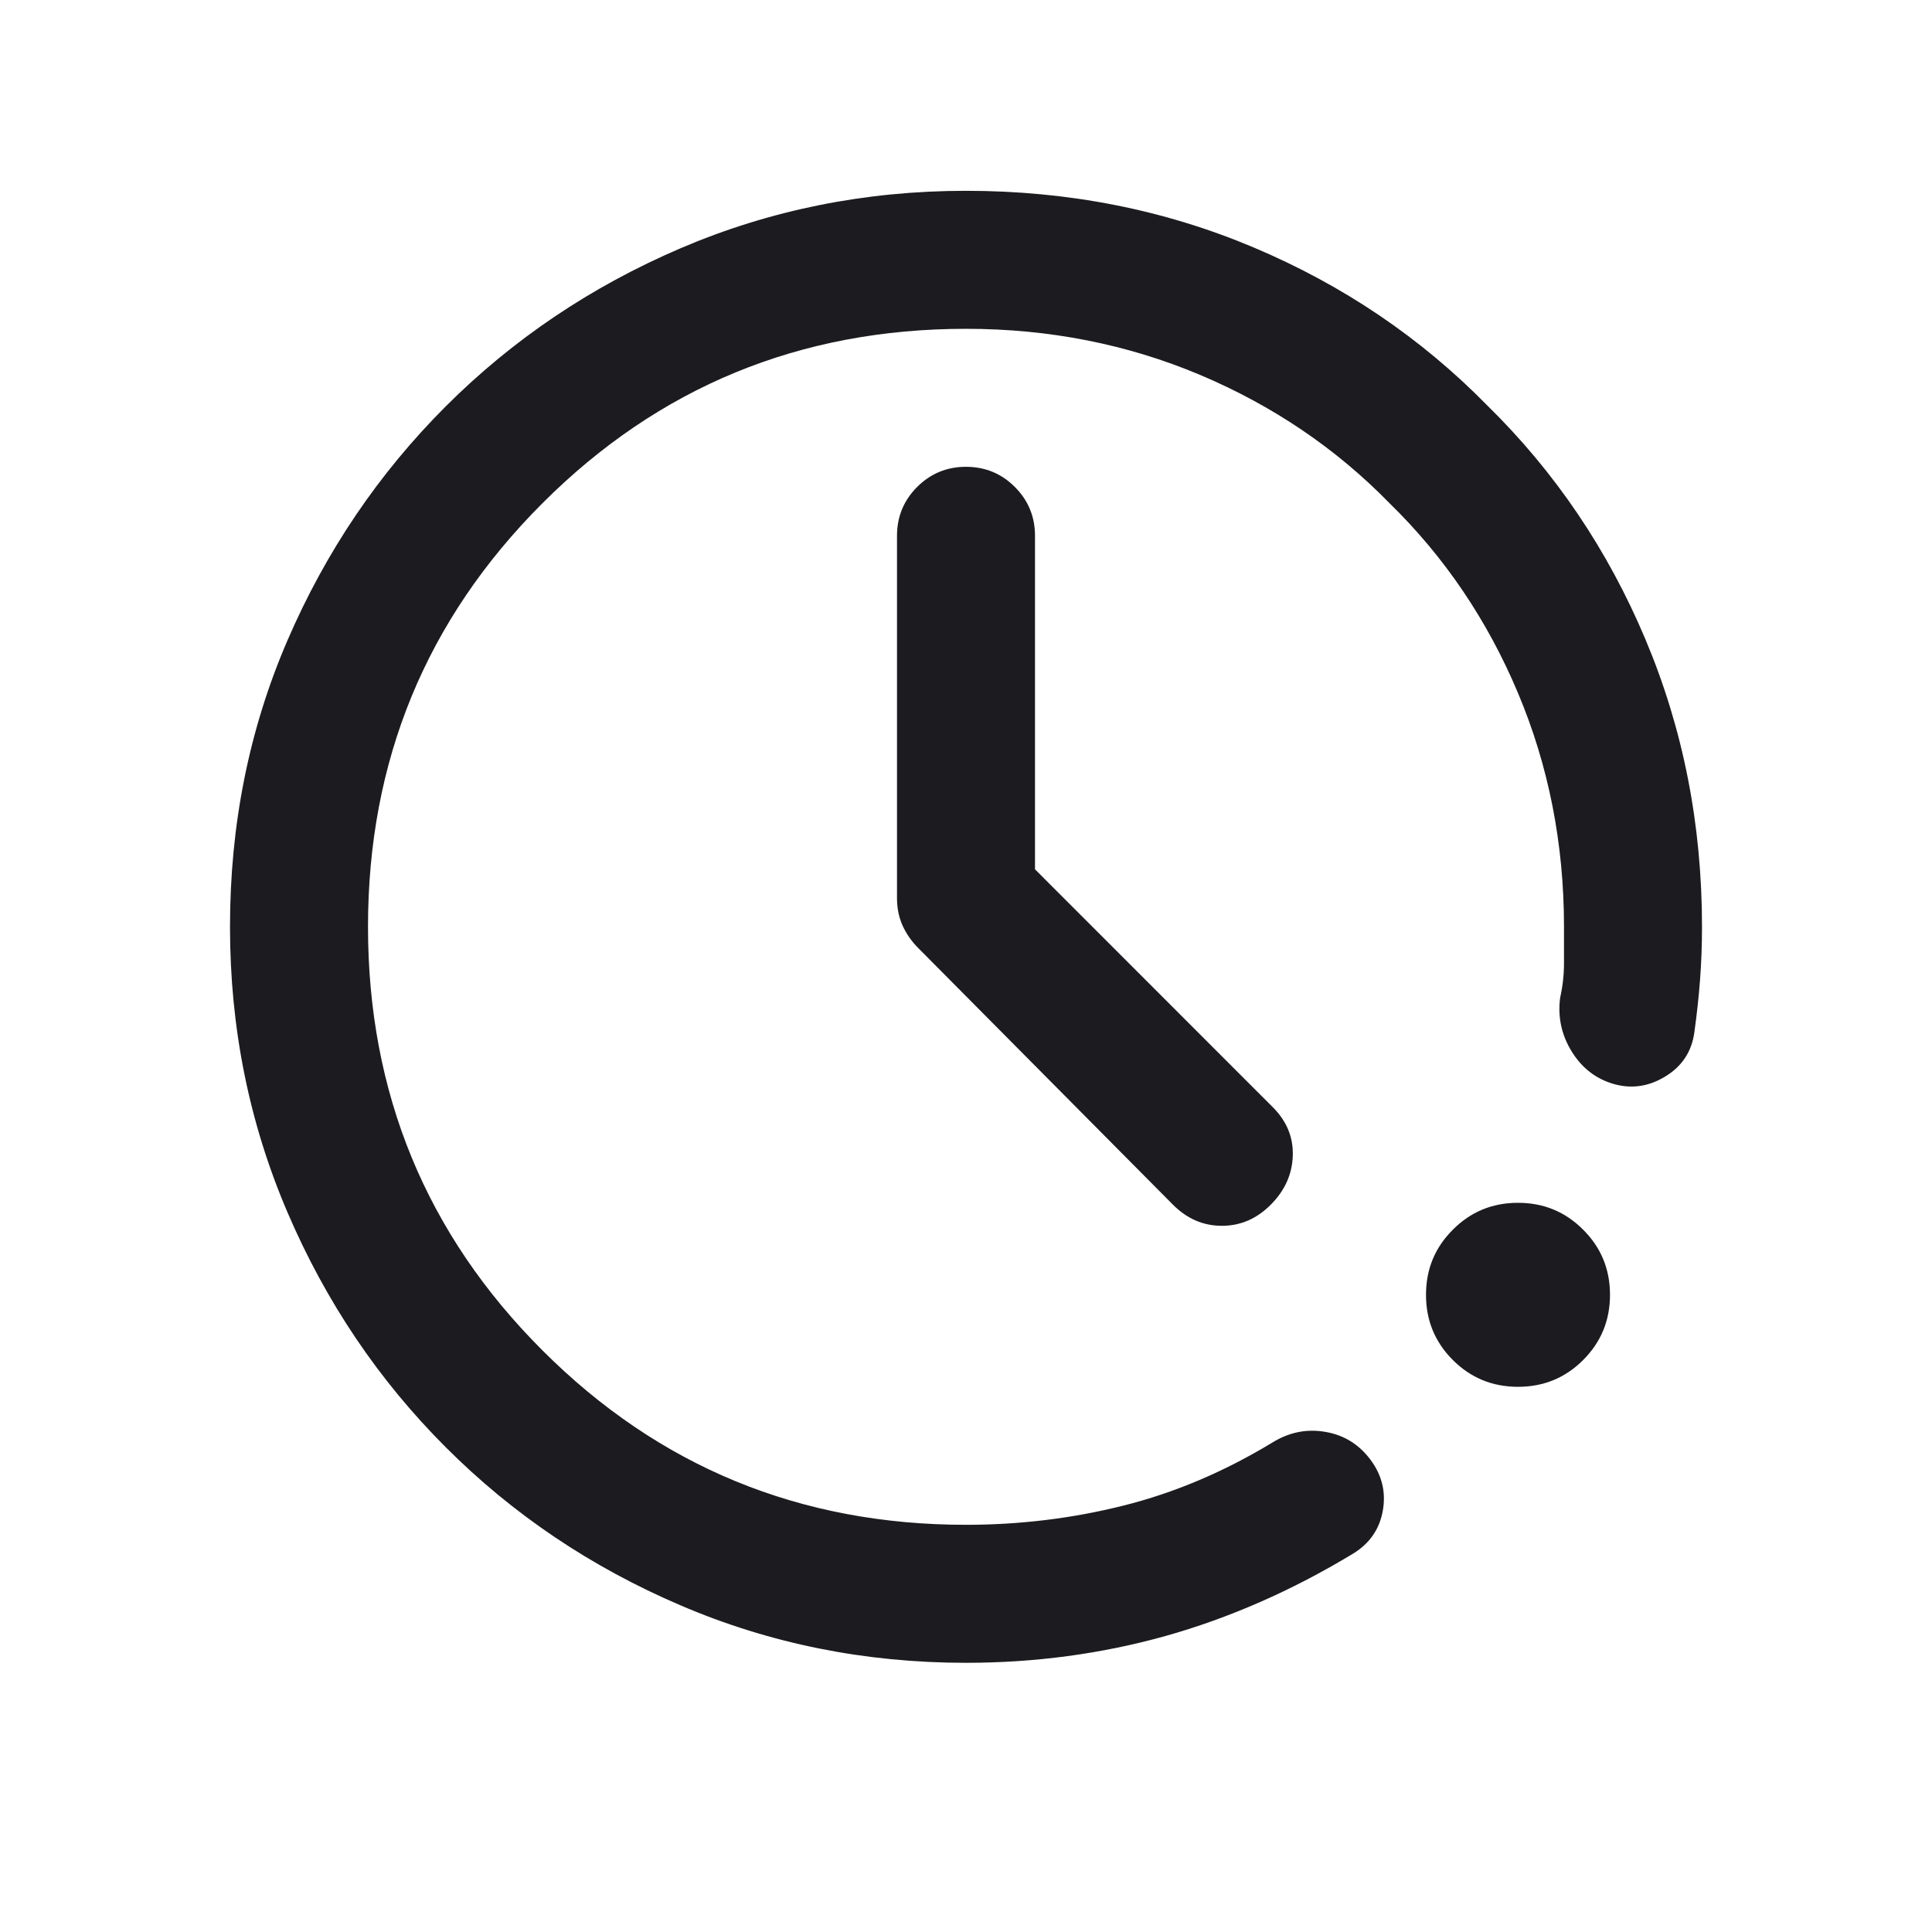 <svg xmlns="http://www.w3.org/2000/svg" width="21" height="21" viewBox="0 0 21 21" fill="none">
	<mask id="mask0_40000918_6729" style="mask-type:alpha" maskUnits="userSpaceOnUse" x="0" y="0" width="21" height="21">
		<rect x="0.5" y="0.074" width="20" height="20" fill="#D9D9D9" />
	</mask>
	<g mask="url(#mask0_40000918_6729)">
		<path d="M10.5 18.074C9.403 18.074 8.368 17.866 7.396 17.449C6.424 17.033 5.573 16.46 4.844 15.73C4.115 15.001 3.542 14.151 3.125 13.178C2.708 12.206 2.5 11.171 2.5 10.074C2.5 8.963 2.708 7.925 3.125 6.96C3.542 5.994 4.115 5.147 4.844 4.418C5.573 3.689 6.424 3.116 7.396 2.699C8.368 2.283 9.403 2.074 10.5 2.074C11.611 2.074 12.653 2.279 13.625 2.689C14.597 3.099 15.444 3.671 16.167 4.408C16.903 5.13 17.476 5.977 17.885 6.949C18.295 7.921 18.5 8.963 18.5 10.074C18.5 10.269 18.493 10.46 18.479 10.647C18.465 10.835 18.444 11.026 18.417 11.22C18.389 11.428 18.285 11.588 18.104 11.699C17.924 11.81 17.736 11.838 17.542 11.783C17.347 11.727 17.194 11.609 17.083 11.428C16.972 11.248 16.931 11.053 16.958 10.845C16.986 10.72 17 10.595 17 10.47V10.074C17 9.171 16.833 8.324 16.5 7.533C16.167 6.741 15.701 6.053 15.104 5.47C14.521 4.873 13.833 4.408 13.042 4.074C12.25 3.741 11.403 3.574 10.5 3.574C8.694 3.574 7.16 4.206 5.896 5.47C4.632 6.734 4 8.269 4 10.074C4 11.88 4.632 13.415 5.896 14.678C7.16 15.942 8.694 16.574 10.5 16.574C11.083 16.574 11.653 16.505 12.208 16.366C12.764 16.227 13.306 15.998 13.833 15.678C14.014 15.567 14.205 15.529 14.406 15.564C14.608 15.598 14.771 15.699 14.896 15.866C15.021 16.033 15.066 16.217 15.031 16.418C14.996 16.619 14.889 16.776 14.708 16.887C14.042 17.29 13.361 17.588 12.667 17.783C11.972 17.977 11.25 18.074 10.5 18.074ZM16.5 15.074C16.222 15.074 15.986 14.977 15.792 14.783C15.597 14.588 15.5 14.352 15.5 14.074C15.5 13.796 15.597 13.56 15.792 13.366C15.986 13.171 16.222 13.074 16.5 13.074C16.778 13.074 17.014 13.171 17.208 13.366C17.403 13.56 17.5 13.796 17.5 14.074C17.5 14.352 17.403 14.588 17.208 14.783C17.014 14.977 16.778 15.074 16.5 15.074ZM11.25 9.449L13.833 12.033C13.986 12.185 14.059 12.362 14.052 12.564C14.045 12.765 13.965 12.942 13.812 13.095C13.66 13.248 13.483 13.324 13.281 13.324C13.08 13.324 12.903 13.248 12.75 13.095L9.979 10.303C9.91 10.234 9.854 10.154 9.812 10.064C9.771 9.974 9.75 9.873 9.75 9.762V5.824C9.75 5.616 9.823 5.439 9.969 5.293C10.115 5.147 10.292 5.074 10.5 5.074C10.708 5.074 10.885 5.147 11.031 5.293C11.177 5.439 11.25 5.616 11.25 5.824V9.449Z" fill="#1C1B1F" />
	</g>
</svg>
